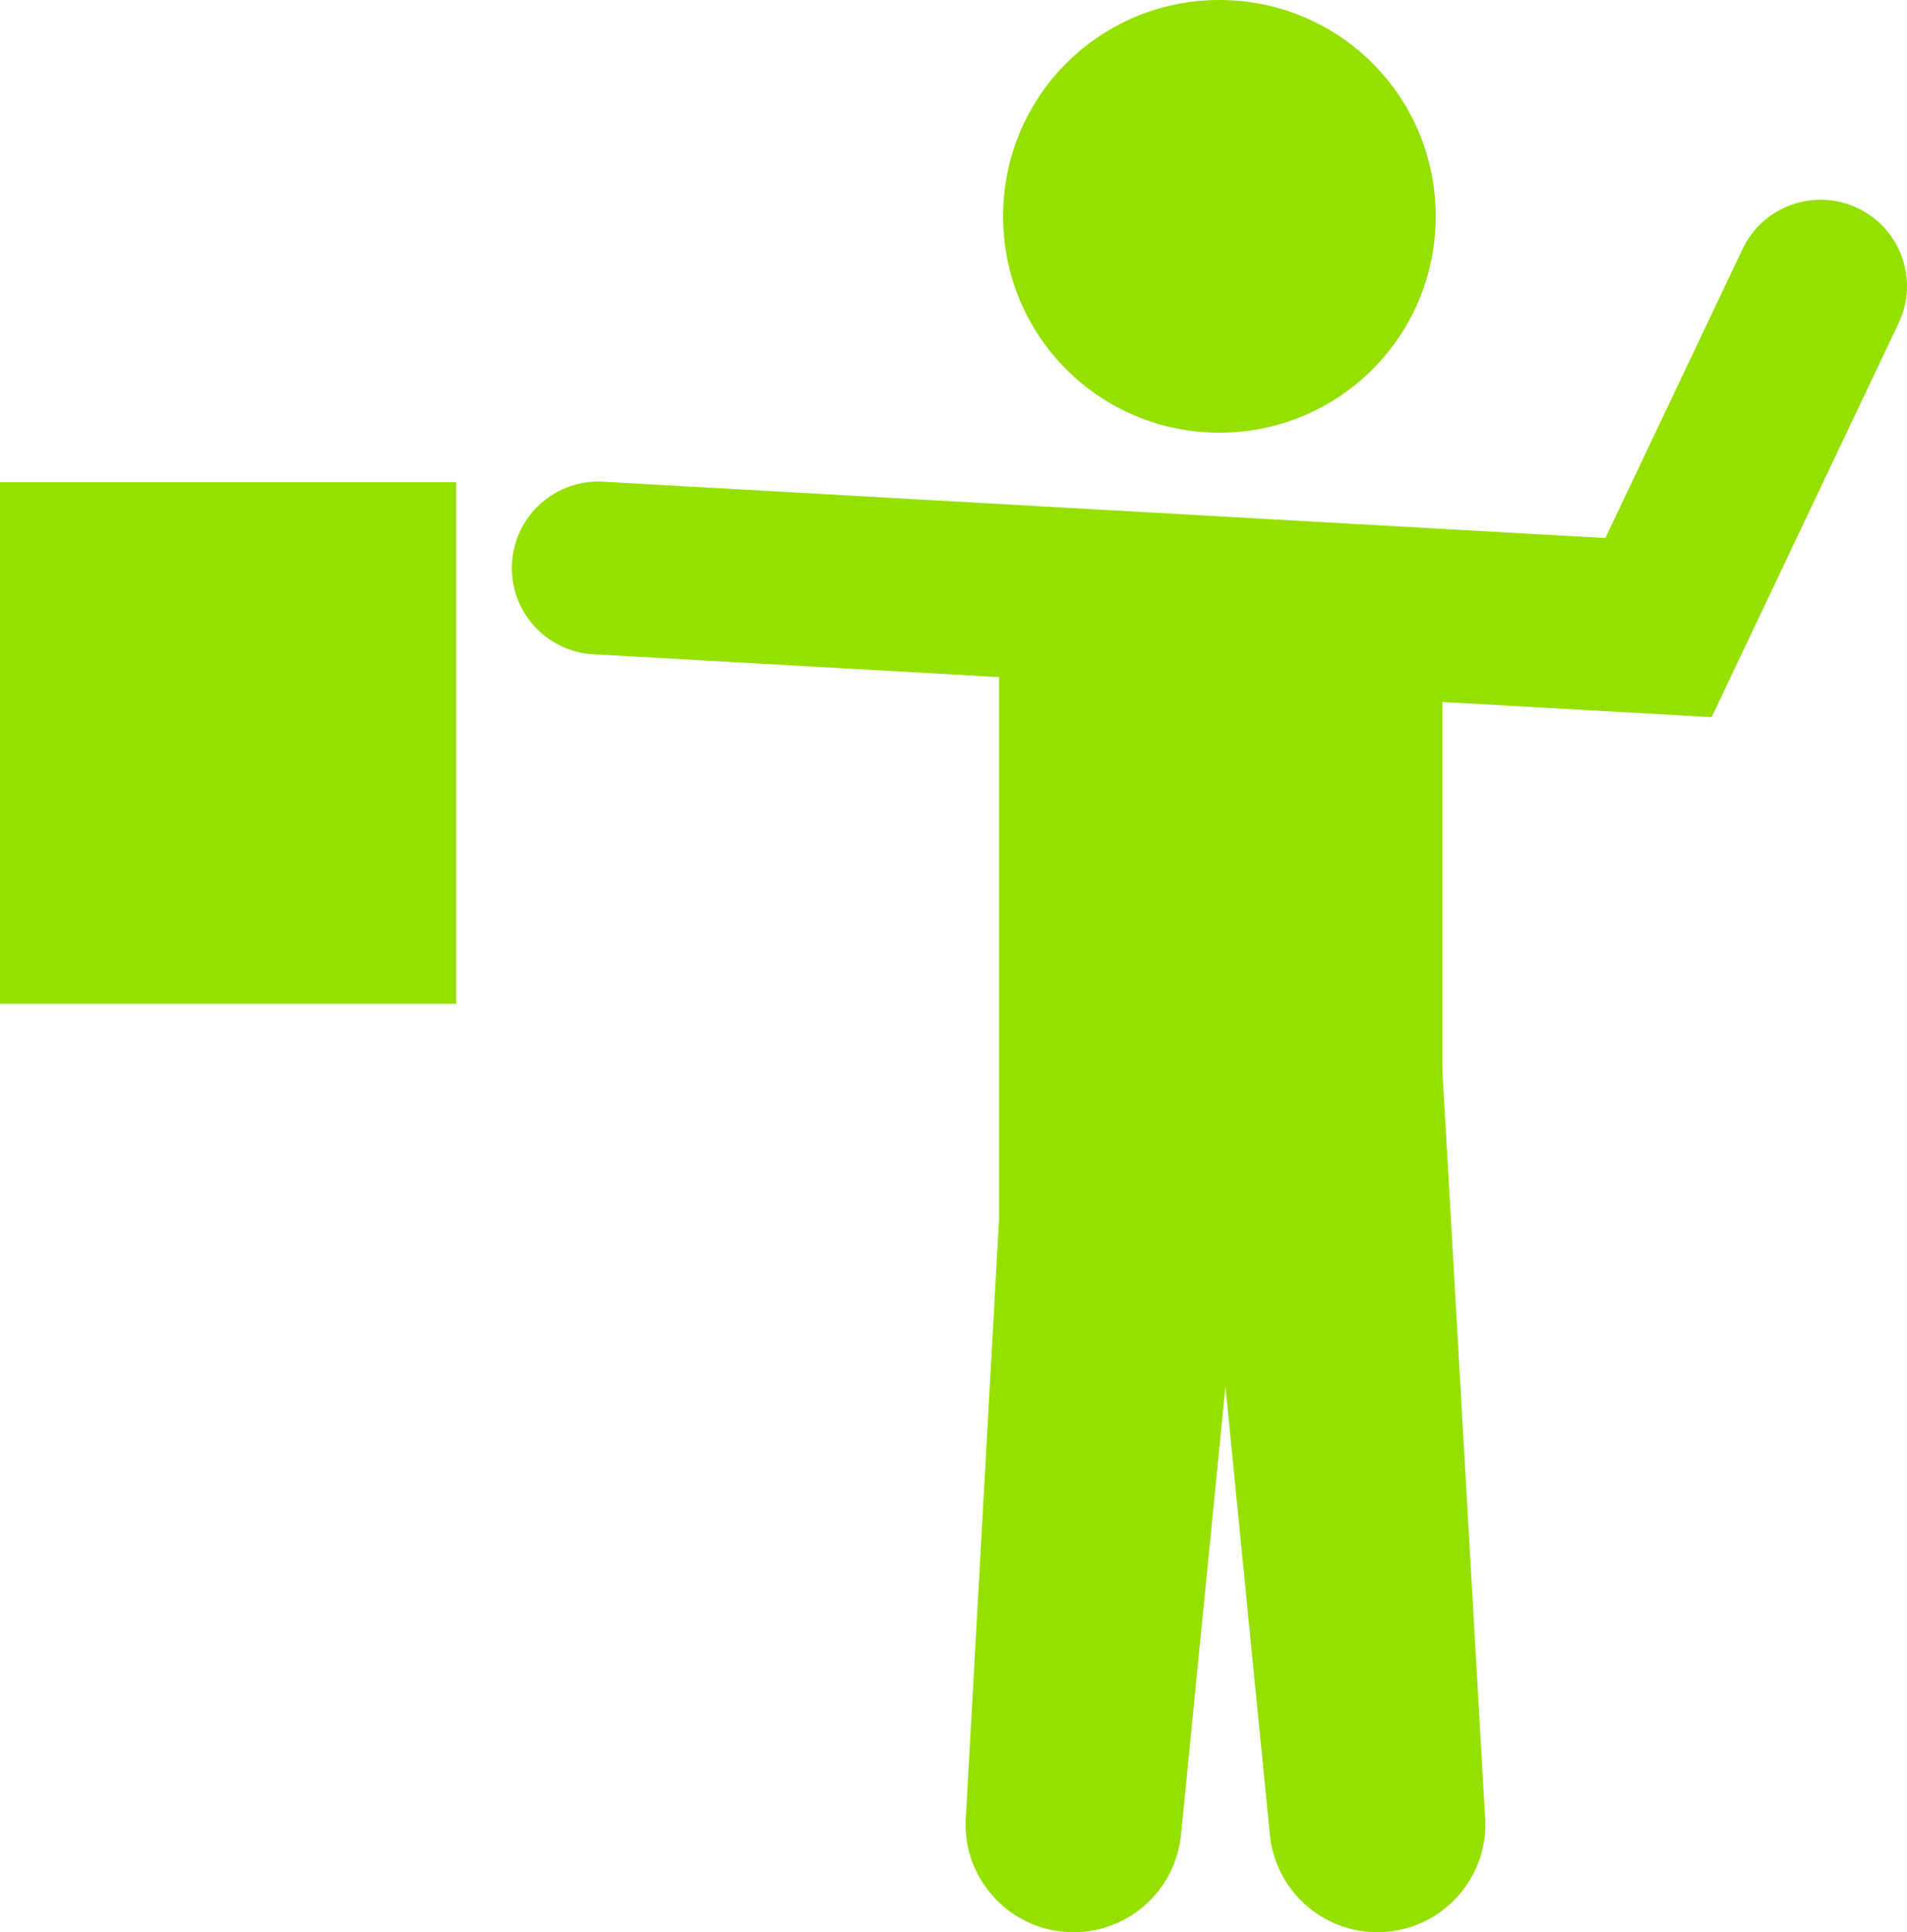 <?xml version="1.0" encoding="utf-8"?>
<!-- Generator: Adobe Illustrator 16.0.4, SVG Export Plug-In . SVG Version: 6.00 Build 0)  -->
<!DOCTYPE svg PUBLIC "-//W3C//DTD SVG 1.1//EN" "http://www.w3.org/Graphics/SVG/1.1/DTD/svg11.dtd">
<svg version="1.1" id="Layer_1" xmlns="http://www.w3.org/2000/svg" xmlns:xlink="http://www.w3.org/1999/xlink" x="0px" y="0px"
	 width="97.514px" height="98.774px" viewBox="0 0 97.514 98.774" enable-background="new 0 0 97.514 98.774" xml:space="preserve">
<path fill="#95E000" d="M94.989,10.637c-2.204-1.047-4.838-0.108-5.885,2.096L82.09,27.505l-51.25-2.88
	c-2.438-0.136-4.522,1.729-4.658,4.165c-0.138,2.436,1.727,4.521,4.164,4.658l-0.002-0.002l20.743,1.166v27.701l-1.688,30.393
	c-0.301,3.035,1.914,5.738,4.95,6.041c0.185,0.019,0.368,0.027,0.551,0.027c2.806,0.001,5.206-2.128,5.49-4.979l2.273-22.911
	l2.273,22.911c0.285,2.85,2.687,4.979,5.491,4.979c0.183,0,0.366-0.009,0.551-0.027c3.033-0.303,5.251-3.006,4.95-6.041
	l-2.175-38.051V35.887l13.771,0.773l9.561-20.139C98.132,14.317,97.194,11.684,94.989,10.637z M62.351,22.118
	c6.115,0,11.064-4.927,11.064-11.062C73.415,4.92,68.466,0,62.351,0c-6.111,0-11.057,4.92-11.057,11.057
	C51.294,17.191,56.239,22.118,62.351,22.118z M0,51.314h23.332V24.648H0V51.314z"/>
</svg>
